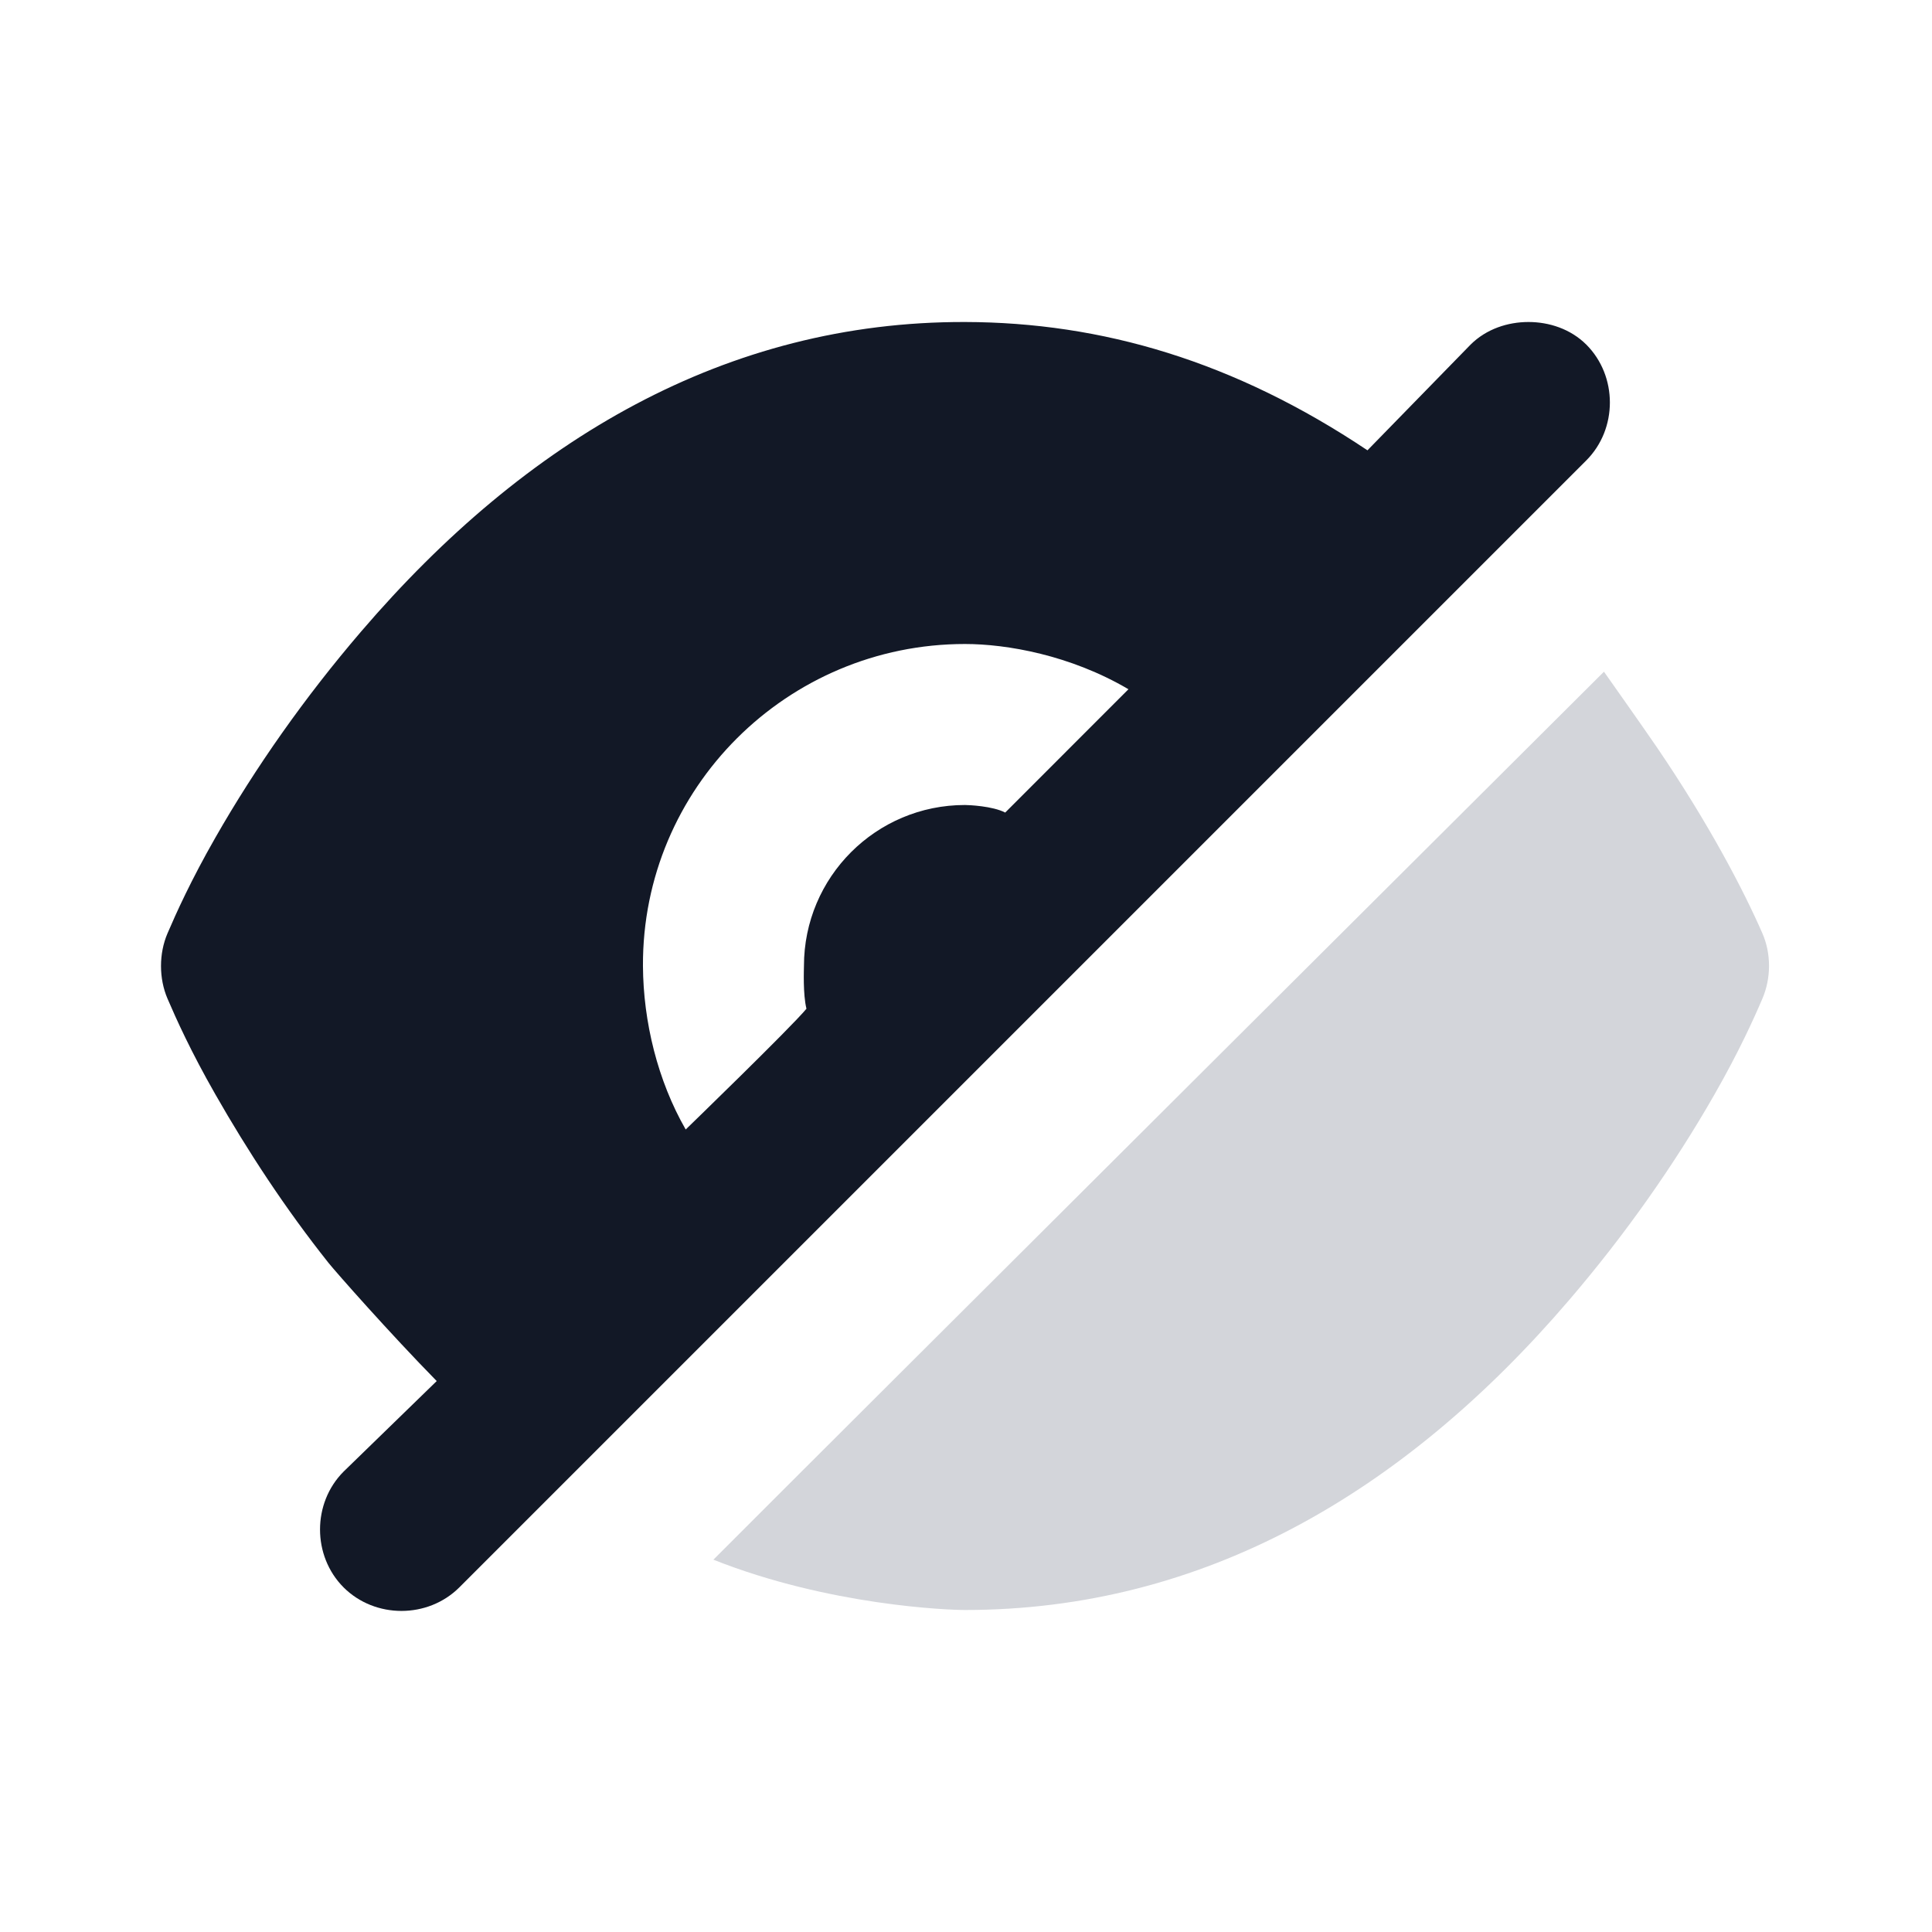 <?xml version="1.0" encoding="utf-8"?>
<svg width="24px" height="24px" viewBox="0 0 24 24" version="1.1"
  xmlns:xlink="http://www.w3.org/1999/xlink"
  xmlns="http://www.w3.org/2000/svg">
  <defs>
    <rect width="24" height="24" id="artboard_1" />
    <clipPath id="clip_1">
      <use xlink:href="#artboard_1" clip-rule="evenodd" />
    </clipPath>
  </defs>
  <g id="IconsEye" clip-path="url(#clip_1)">
    <g id="IconsEye" artboard="066f5cff-72e6-4a77-883a-003566848a1d">
      <path d="M24 0L24 24L0 24L0 0L24 0Z" id="Vector" fill="none" fill-rule="evenodd" stroke="none" />
      <path d="M19.925 8.344C19.925 8.344 10.17 18.062 8.862 19.375C10.302 19.946 11.78 20 11.987 20C14.946 20 17.439 18.546 19.487 16.156C20.188 15.339 20.801 14.466 21.299 13.594C21.601 13.066 21.785 12.658 21.893 12.406C22.002 12.152 22.004 11.847 21.893 11.594C21.666 11.074 21.239 10.247 20.581 9.281C20.404 9.022 19.925 8.344 19.925 8.344Z" id="👑-Edit-Color" fill="#D3D5DA" fill-rule="evenodd" stroke="none" />
      <path d="M11.987 4C9.028 3.993 6.535 5.454 4.487 7.844C3.786 8.661 3.173 9.534 2.675 10.406C2.373 10.934 2.189 11.342 2.081 11.594C1.973 11.845 1.973 12.155 2.081 12.406C2.189 12.658 2.373 13.066 2.675 13.594C3.076 14.297 3.544 15.013 4.081 15.688C4.166 15.795 4.841 16.561 5.425 17.156L4.268 18.281C3.878 18.672 3.878 19.328 4.268 19.719C4.659 20.109 5.315 20.109 5.706 19.719L19.706 5.719C20.096 5.328 20.096 4.672 19.706 4.281C19.51 4.086 19.243 4 18.987 4C18.731 4 18.464 4.086 18.268 4.281L16.987 5.594C15.334 4.488 13.69 4.004 11.987 4ZM11.987 8C12.505 8 13.296 8.137 14.018 8.562L12.487 10.094C12.33 10.012 12.031 10 11.987 10C10.882 10 9.987 10.895 9.987 12C9.987 12.044 9.973 12.347 10.018 12.531C9.826 12.764 8.518 14.031 8.518 14.031C8.17 13.425 7.991 12.694 7.987 12C7.976 9.791 9.778 8 11.987 8Z" id="👑-Edit-Color" fill="#121826" fill-rule="evenodd" stroke="none" />
    </g>
  </g>
</svg>